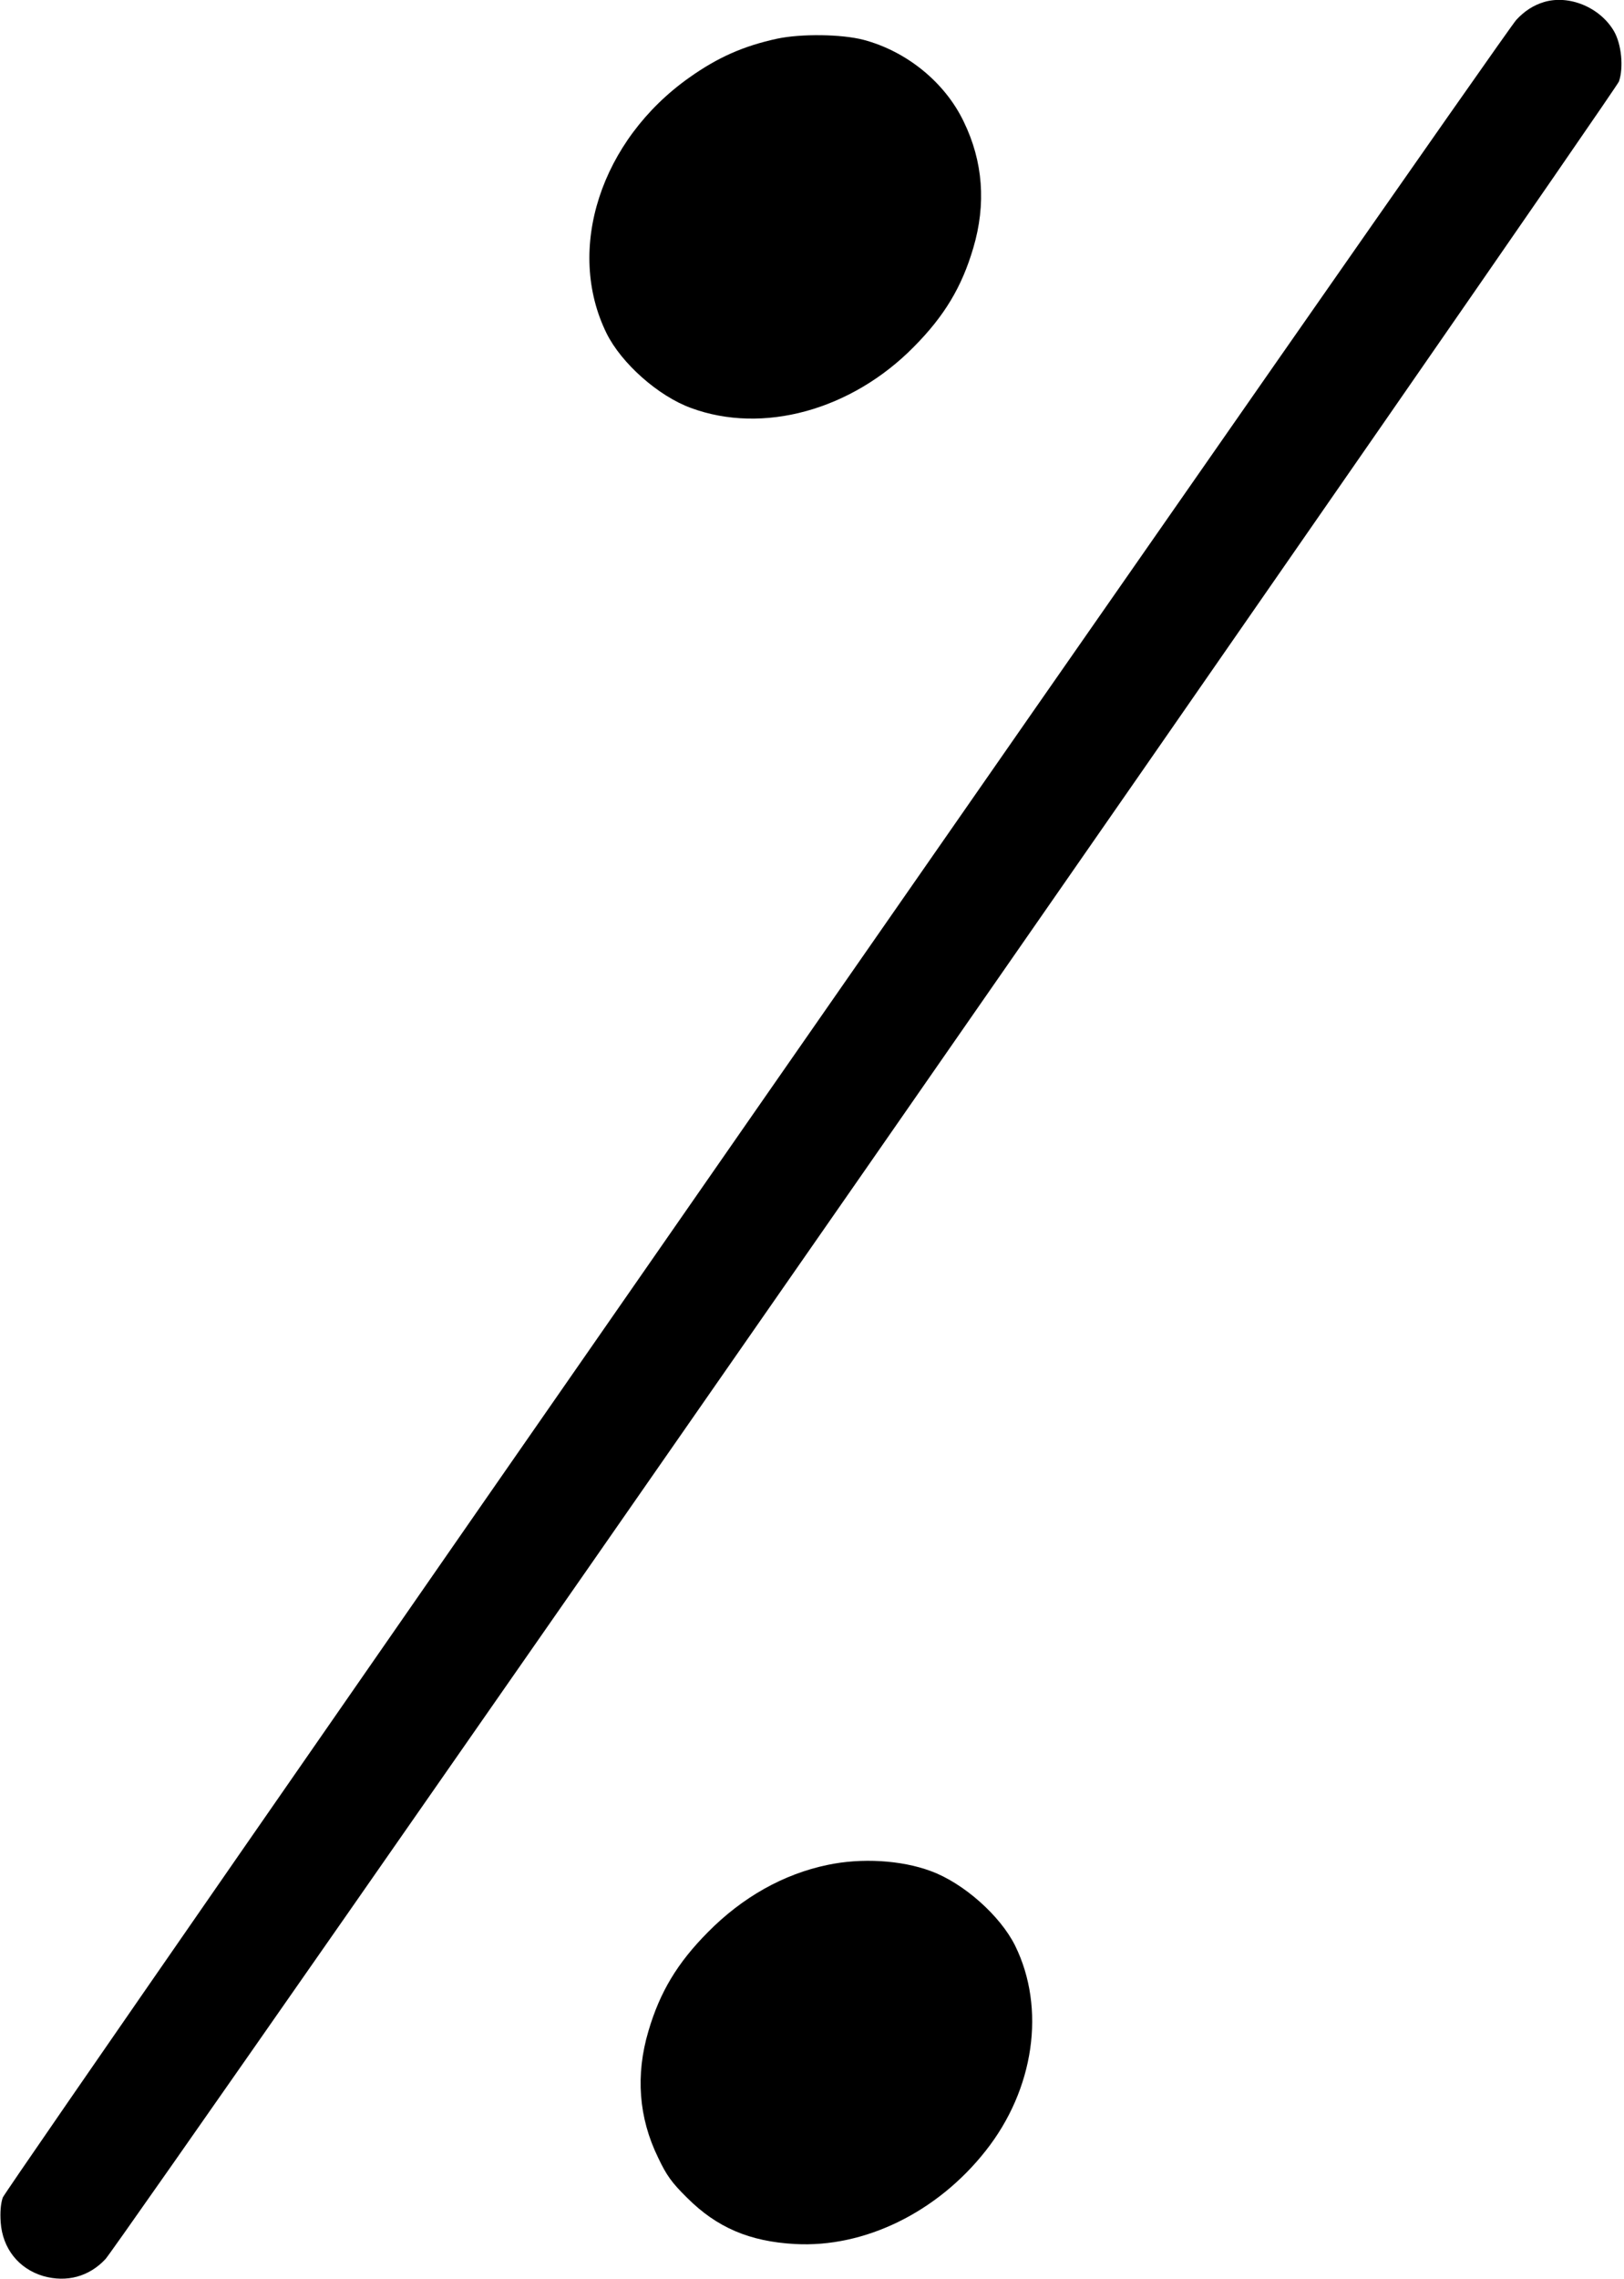 <?xml version="1.0" standalone="no"?>
<!DOCTYPE svg PUBLIC "-//W3C//DTD SVG 20010904//EN"
 "http://www.w3.org/TR/2001/REC-SVG-20010904/DTD/svg10.dtd">
<svg version="1.0" xmlns="http://www.w3.org/2000/svg"
 width="710pt" height="996pt" viewBox="0 0 710 996"
 preserveAspectRatio="xMidYMid meet">
<g transform="translate(0,996) scale(0.1,-0.1)"
fill="#000000" stroke="none">
<path d="M6750 9951 c-46 -14 -85 -39 -121 -78 -59 -62 -6601 -9472 -6617
-9517 -9 -27 -12 -64 -9 -108 8 -114 78 -203 186 -235 102 -29 200 -3 272 74
59 62 6601 9472 6617 9517 21 62 11 163 -22 220 -61 104 -196 160 -306 127z"/>
<path d="M3398 9791 c-148 -32 -260 -82 -383 -169 -389 -274 -544 -752 -363
-1119 65 -131 226 -274 369 -326 314 -116 701 -10 974 267 134 135 210 262
260 432 57 192 43 379 -42 553 -82 171 -249 307 -438 357 -96 25 -273 27 -377
5z"/>
<path d="M3619 1810 c-194 -40 -374 -142 -524 -294 -134 -135 -210 -262 -260
-432 -57 -192 -43 -379 42 -553 37 -78 59 -109 127 -176 130 -130 273 -191
471 -202 304 -17 622 138 834 407 213 269 264 623 129 897 -65 131 -226 274
-369 326 -129 48 -303 58 -450 27z"/>
</g>
</svg>

